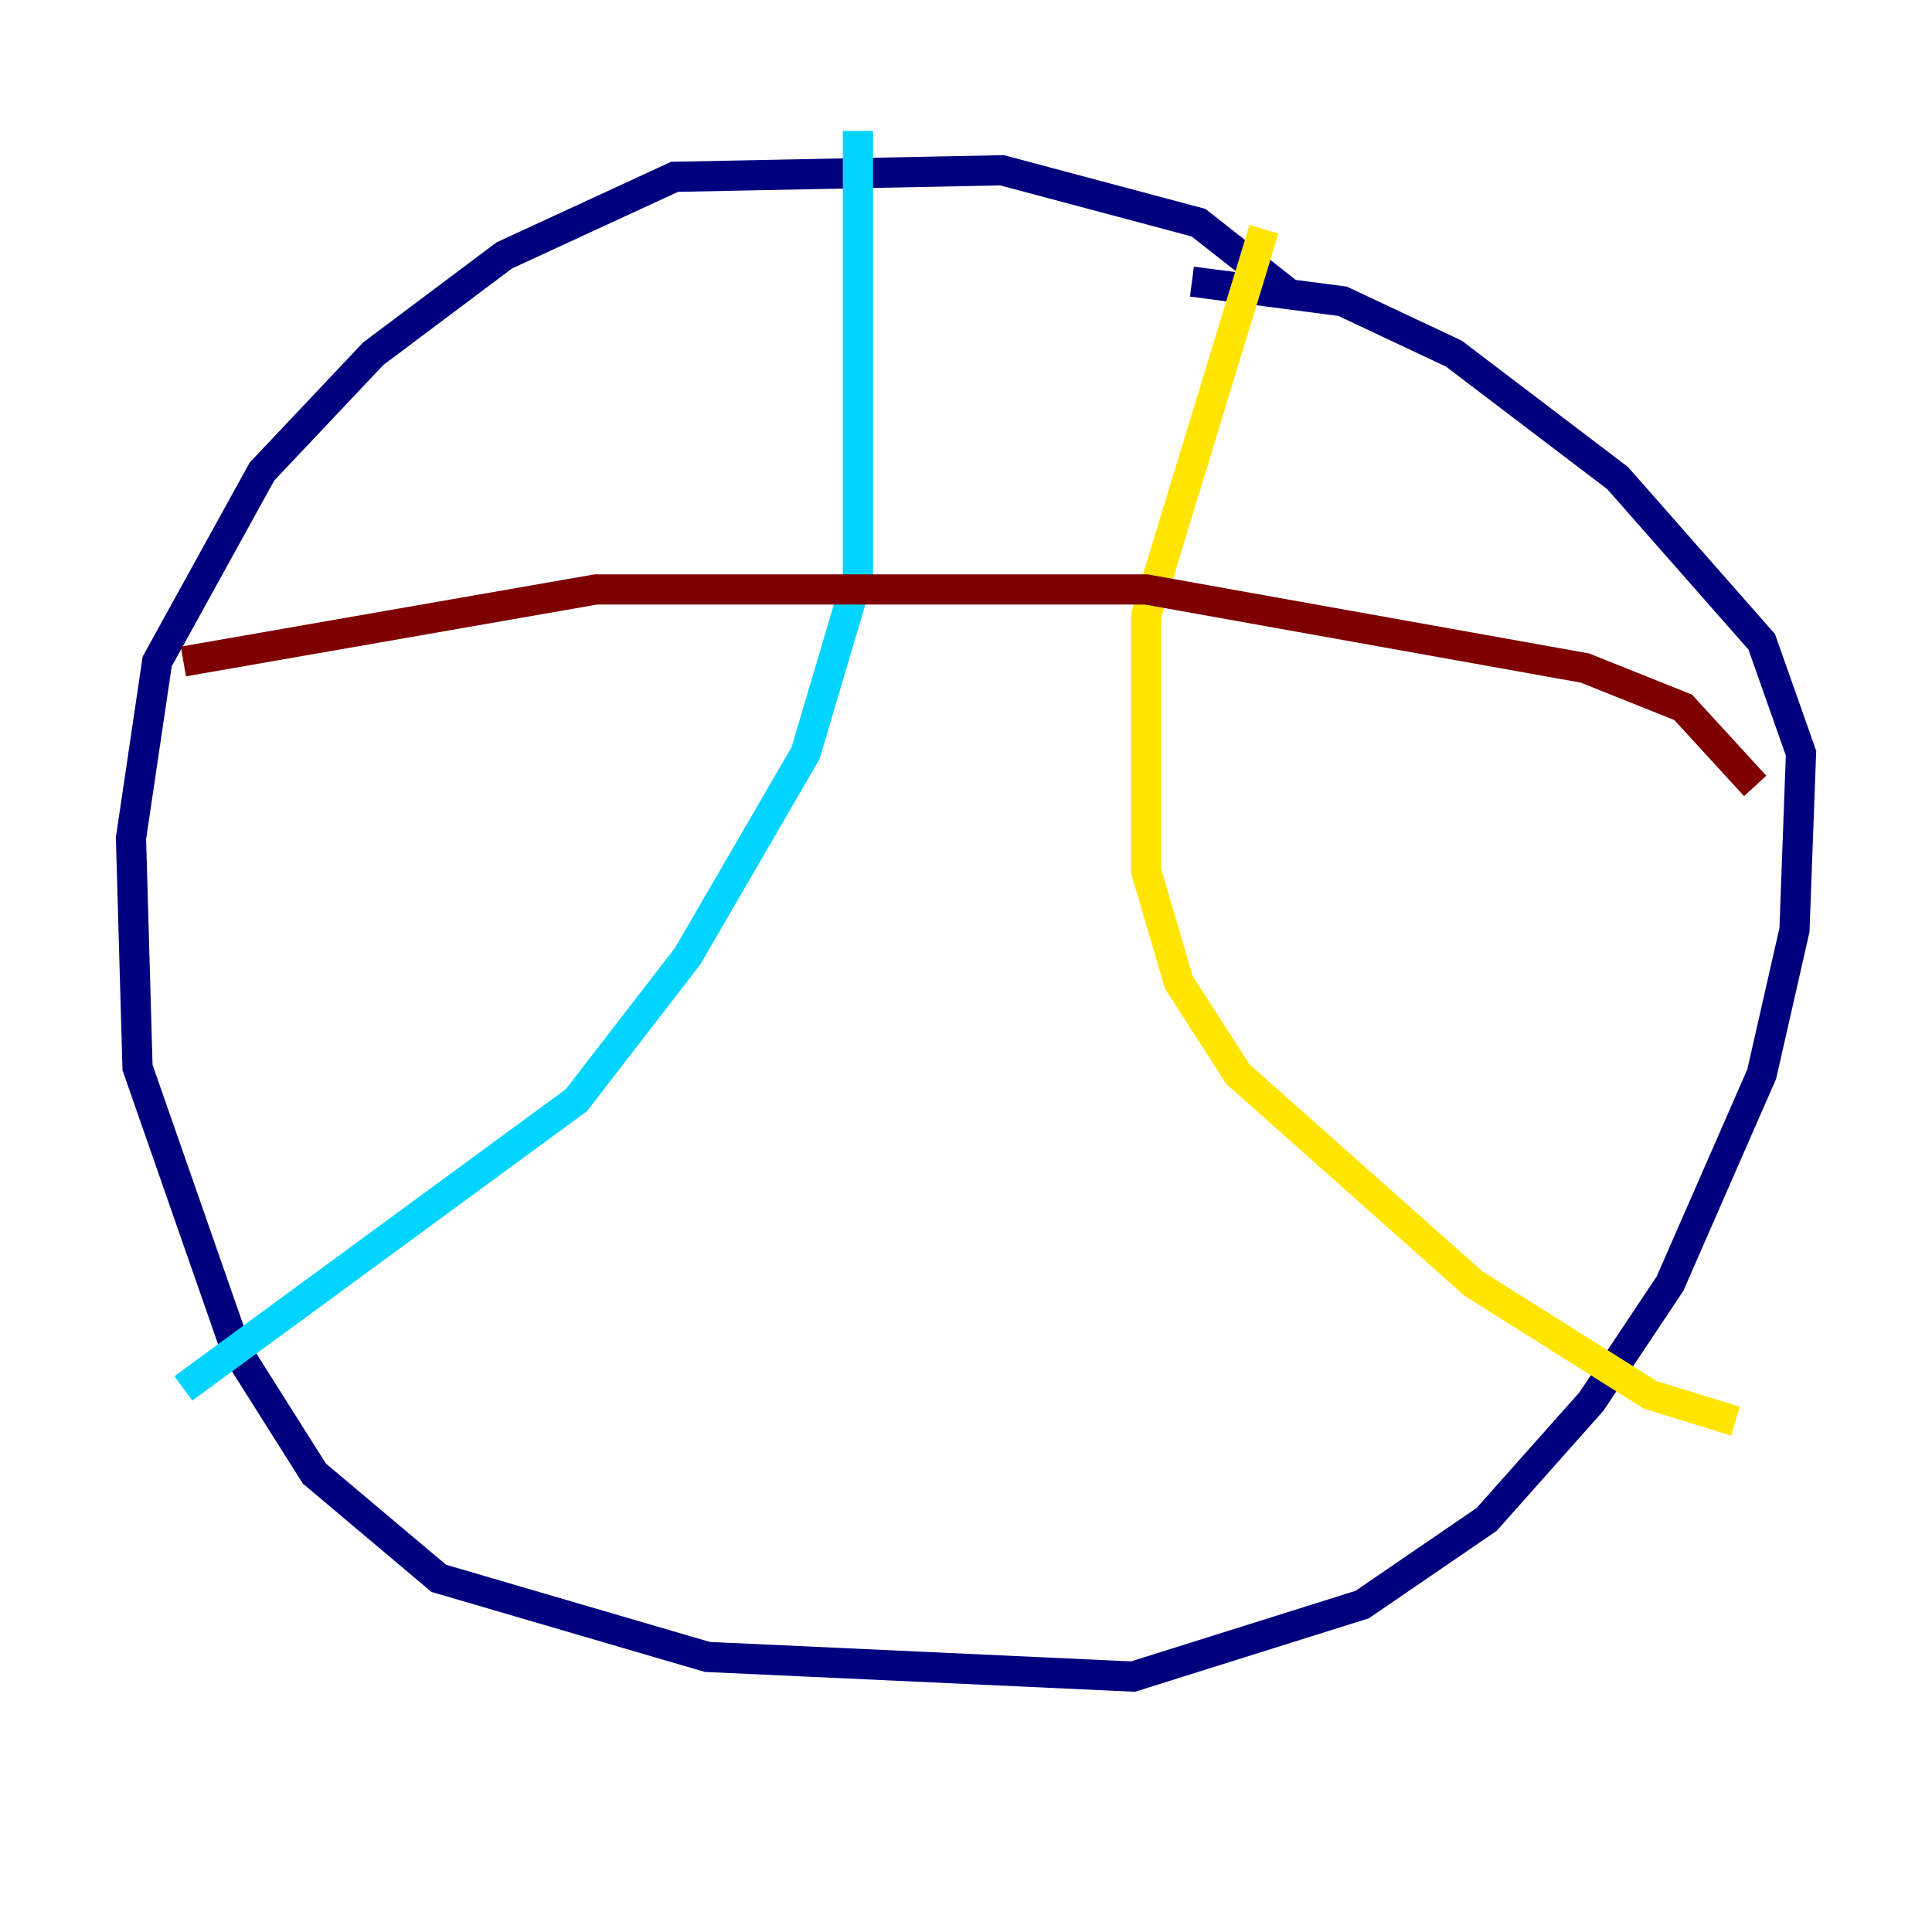 <?xml version="1.0" encoding="utf-8" ?>
<svg baseProfile="tiny" height="128" version="1.2" viewBox="0,0,128,128" width="128" xmlns="http://www.w3.org/2000/svg" xmlns:ev="http://www.w3.org/2001/xml-events" xmlns:xlink="http://www.w3.org/1999/xlink"><defs /><polyline fill="none" points="85.478,19.525 79.403,14.752 66.386,11.281 44.691,11.715 33.41,16.922 24.732,23.43 17.356,31.241 10.414,43.824 8.678,55.539 9.112,70.725 15.62,89.383 20.827,97.627 29.071,104.57 46.861,109.776 75.064,111.078 90.251,106.305 98.495,100.664 105.437,92.854 110.644,85.044 116.719,71.159 118.888,61.614 119.322,49.898 116.719,42.522 107.173,31.675 96.325,23.43 88.949,19.959 78.969,18.658" stroke="#00007f" stroke-width="2" /><polyline fill="none" points="56.841,8.678 56.841,38.183 53.37,49.898 45.559,63.349 38.183,72.895 12.149,91.986" stroke="#00d4ff" stroke-width="2" /><polyline fill="none" points="83.742,15.186 75.932,40.786 75.932,57.709 78.102,65.085 82.007,71.159 97.627,85.044 109.342,92.42 114.983,94.156" stroke="#ffe500" stroke-width="2" /><polyline fill="none" points="12.149,43.824 39.485,39.051 75.932,39.051 105.003,44.258 111.512,46.861 116.285,52.068" stroke="#7f0000" stroke-width="2" /></svg>